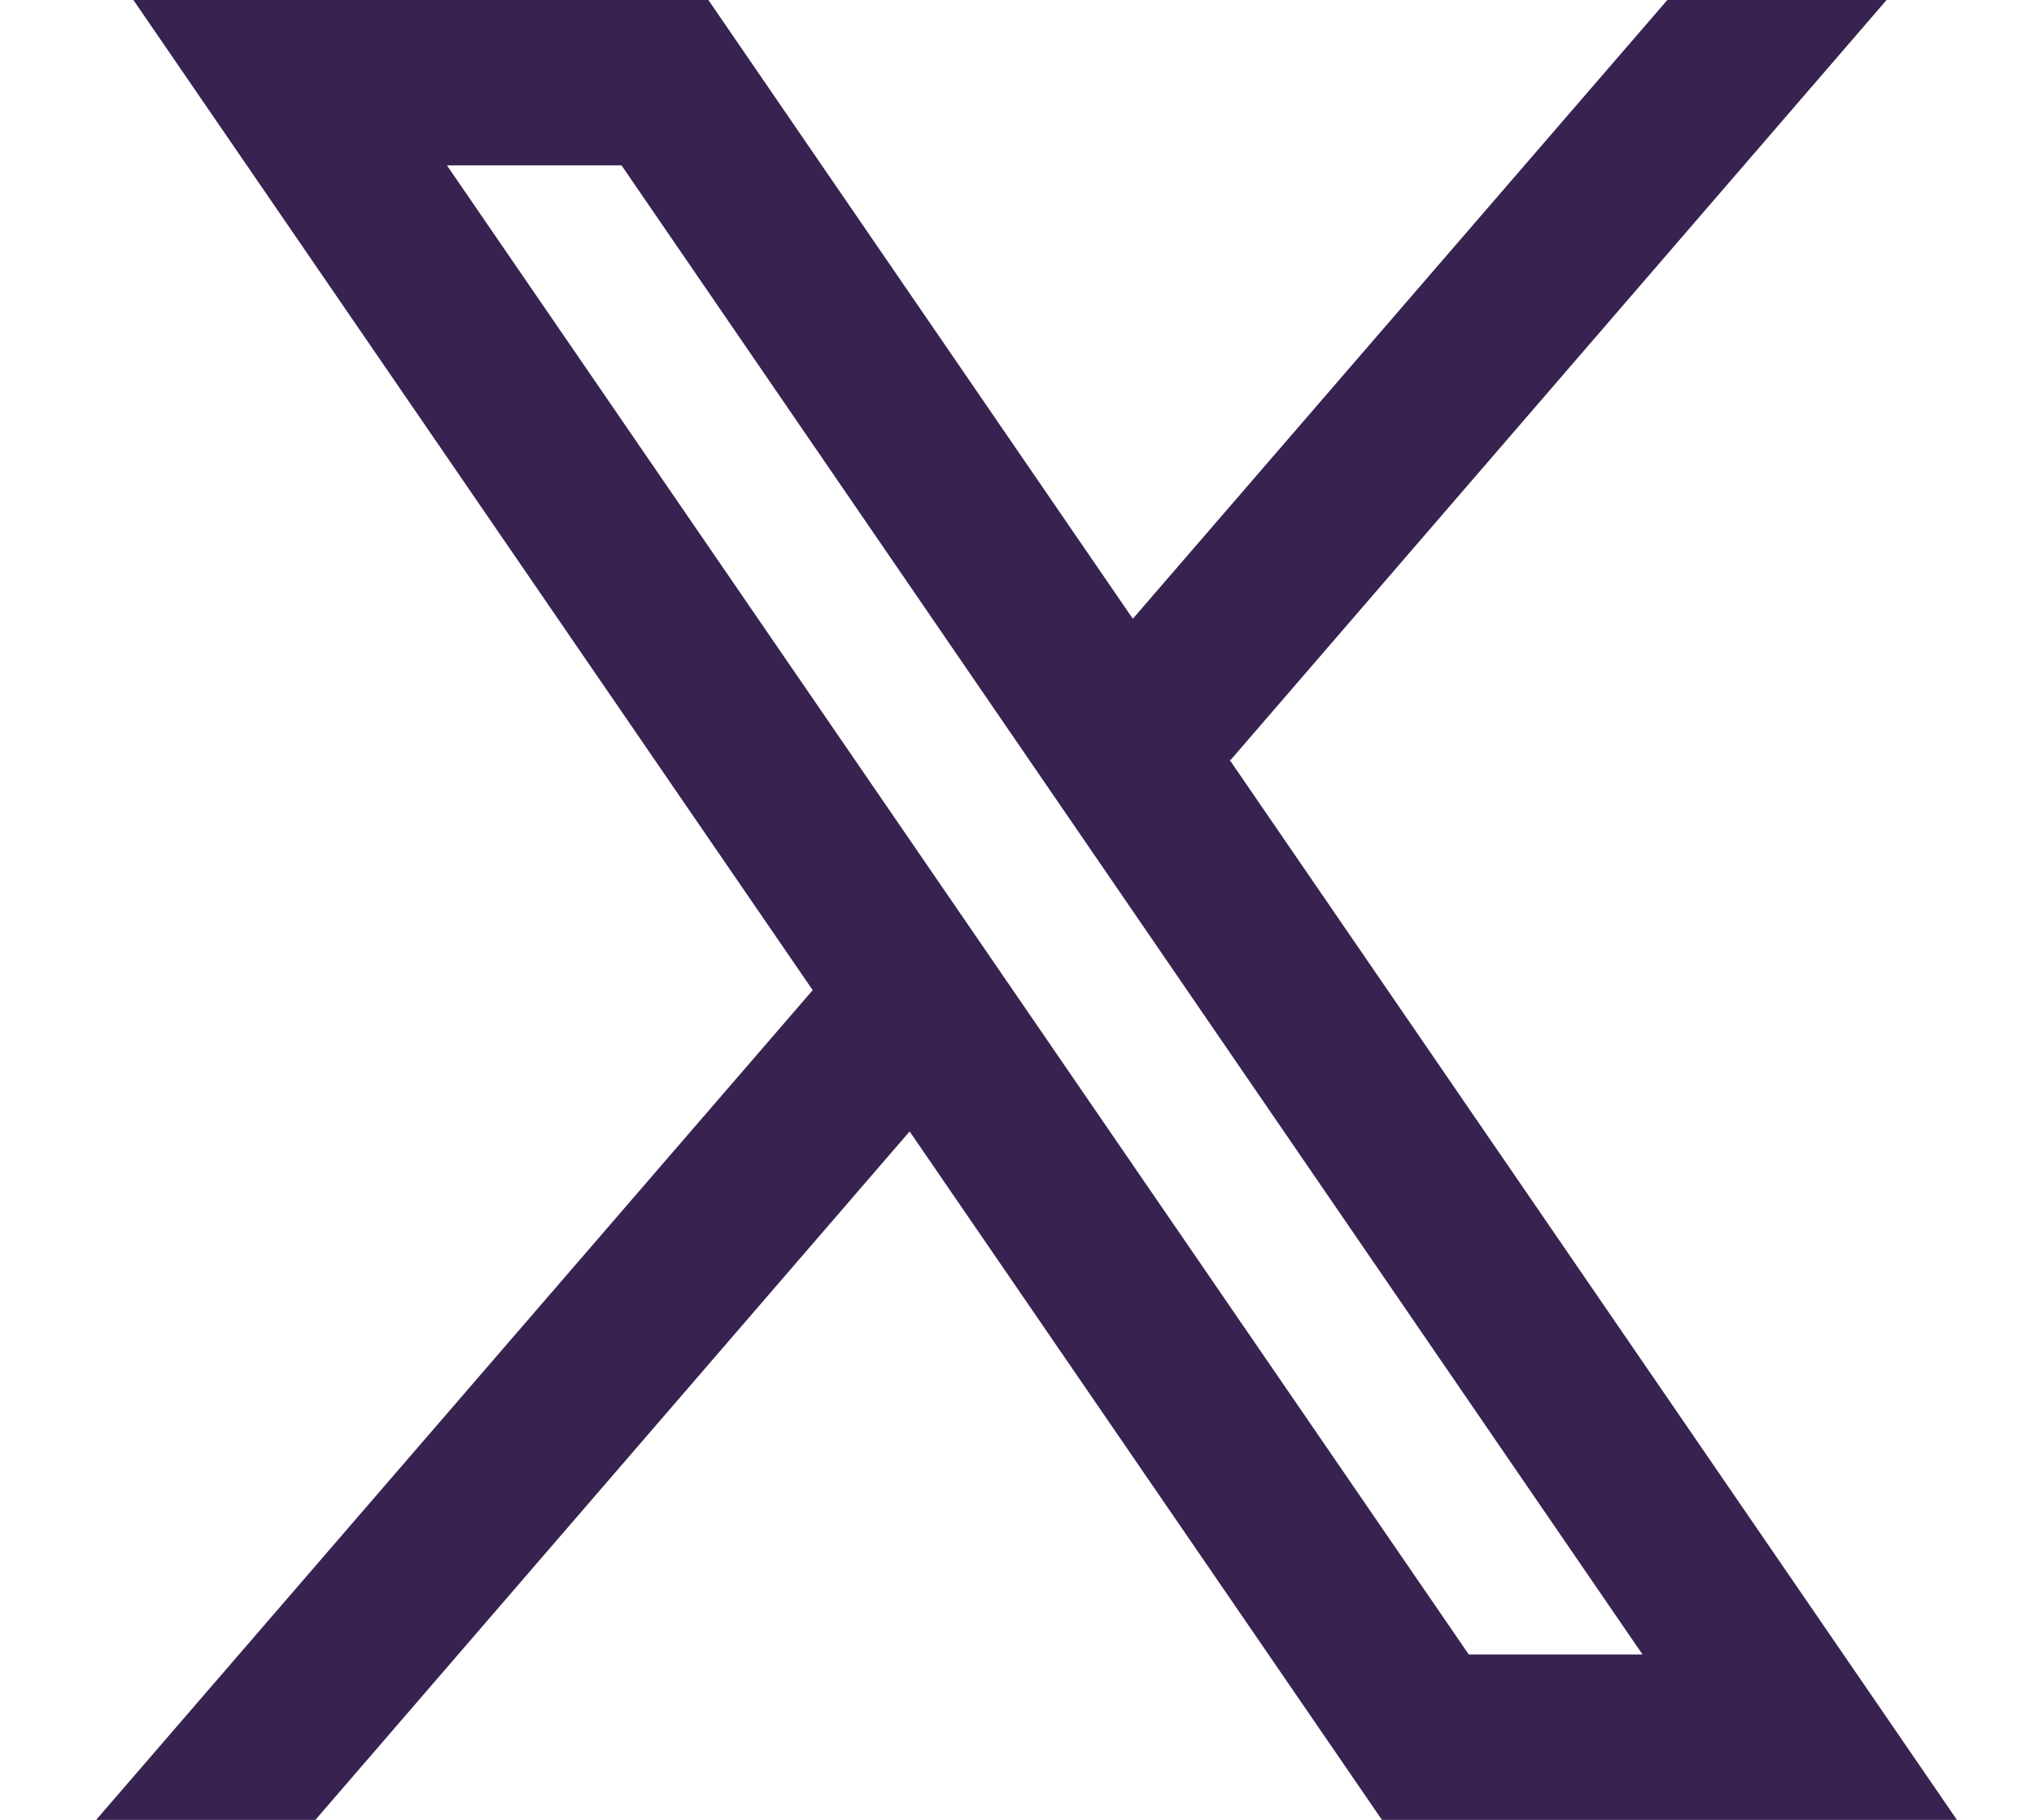 <svg width="19" height="17" viewBox="0 0 19 17" fill="none" xmlns="http://www.w3.org/2000/svg">
<path fill-rule="evenodd" clip-rule="evenodd" d="M18.28 17L11.482 7.092L11.494 7.101L17.623 0H15.575L10.582 5.78L6.617 0H1.246L7.592 9.25L7.591 9.25L0.898 17H2.946L8.497 10.569L12.909 17H18.28ZM5.806 1.545L15.343 15.455H13.72L4.175 1.545H5.806Z" fill="#372250"/>
</svg>
